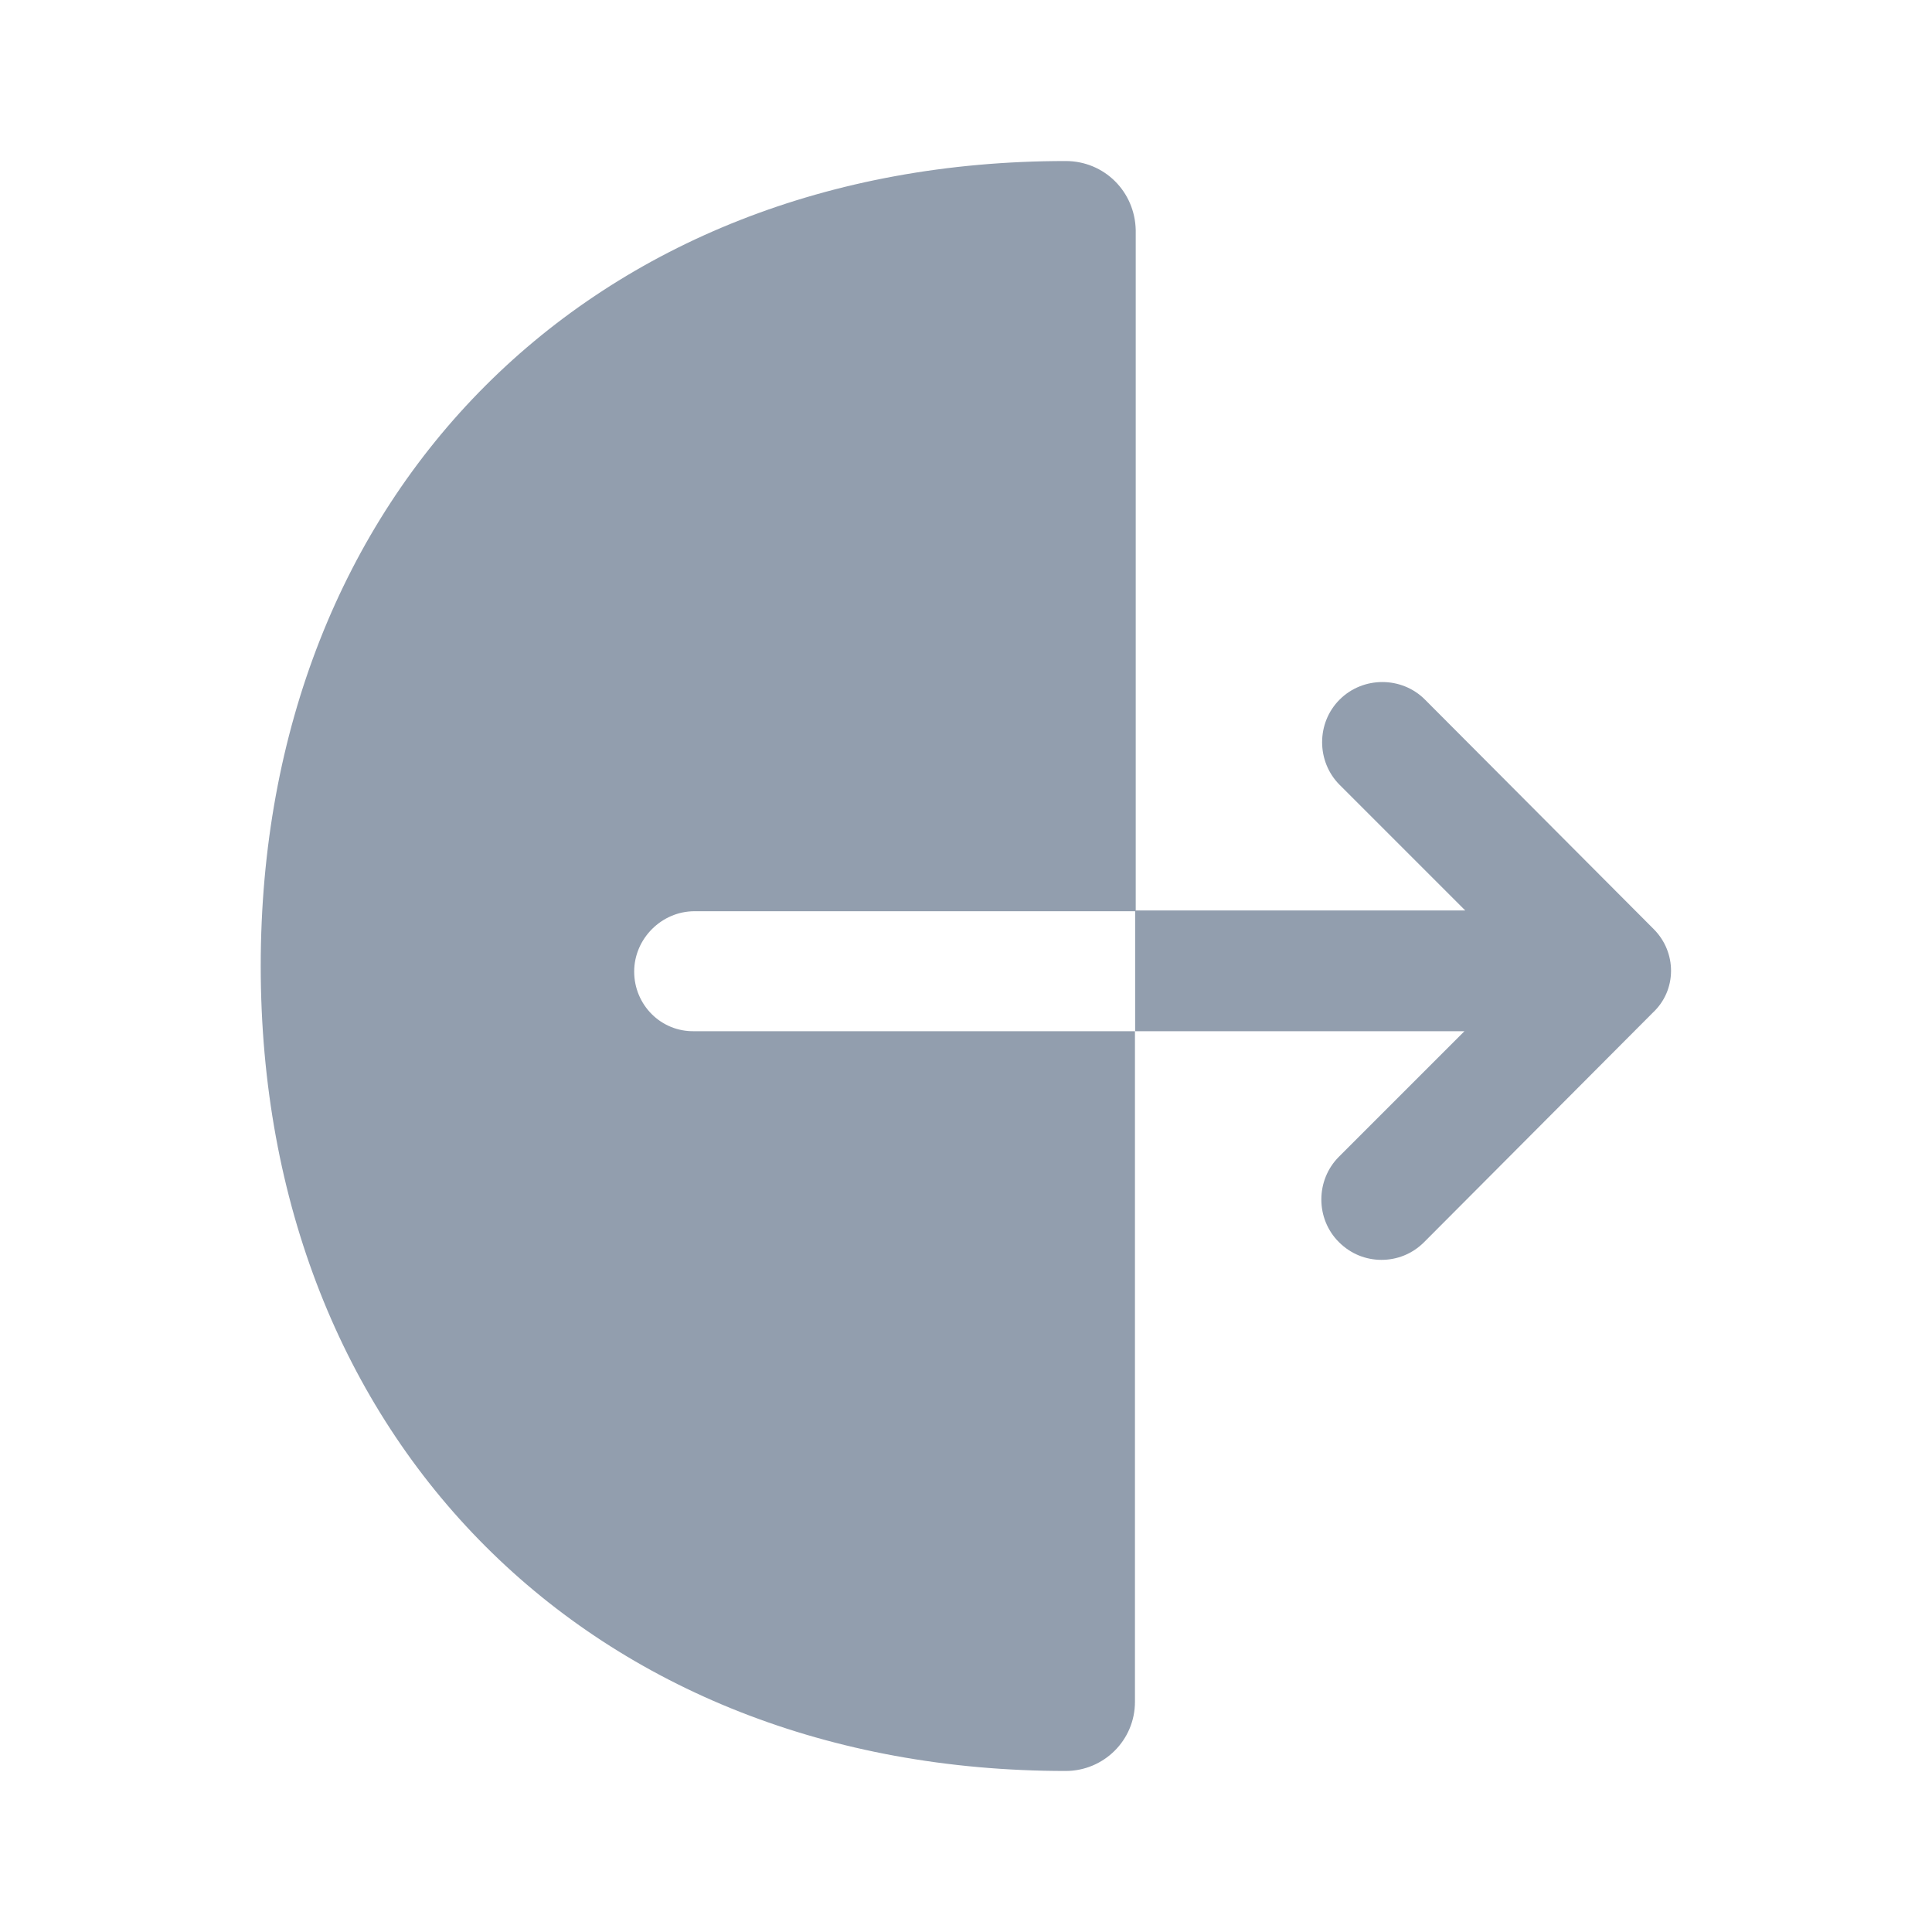 <svg width="20" height="20" viewBox="0 0 20 20" fill="none" xmlns="http://www.w3.org/2000/svg">
<g id="Logout">
<path id="Vector" d="M6.565 10.058C6.565 9.717 6.849 9.433 7.19 9.433H11.757V2.383C11.749 1.983 11.432 1.667 11.032 1.667C6.124 1.667 2.699 5.092 2.699 10C2.699 14.908 6.124 18.333 11.032 18.333C11.424 18.333 11.749 18.017 11.749 17.617V10.675H7.19C6.84 10.683 6.565 10.4 6.565 10.058Z" fill="#929EAE"/>
<path id="Vector_2" d="M17.118 9.617L14.751 7.242C14.51 7 14.11 7 13.868 7.242C13.626 7.483 13.626 7.883 13.868 8.125L15.168 9.425H11.751V10.675H15.16L13.86 11.975C13.618 12.217 13.618 12.617 13.86 12.858C13.985 12.983 14.143 13.042 14.301 13.042C14.46 13.042 14.618 12.983 14.743 12.858L17.11 10.483C17.36 10.25 17.36 9.858 17.118 9.617Z" fill="#929EAE"/>
</g>
</svg>
